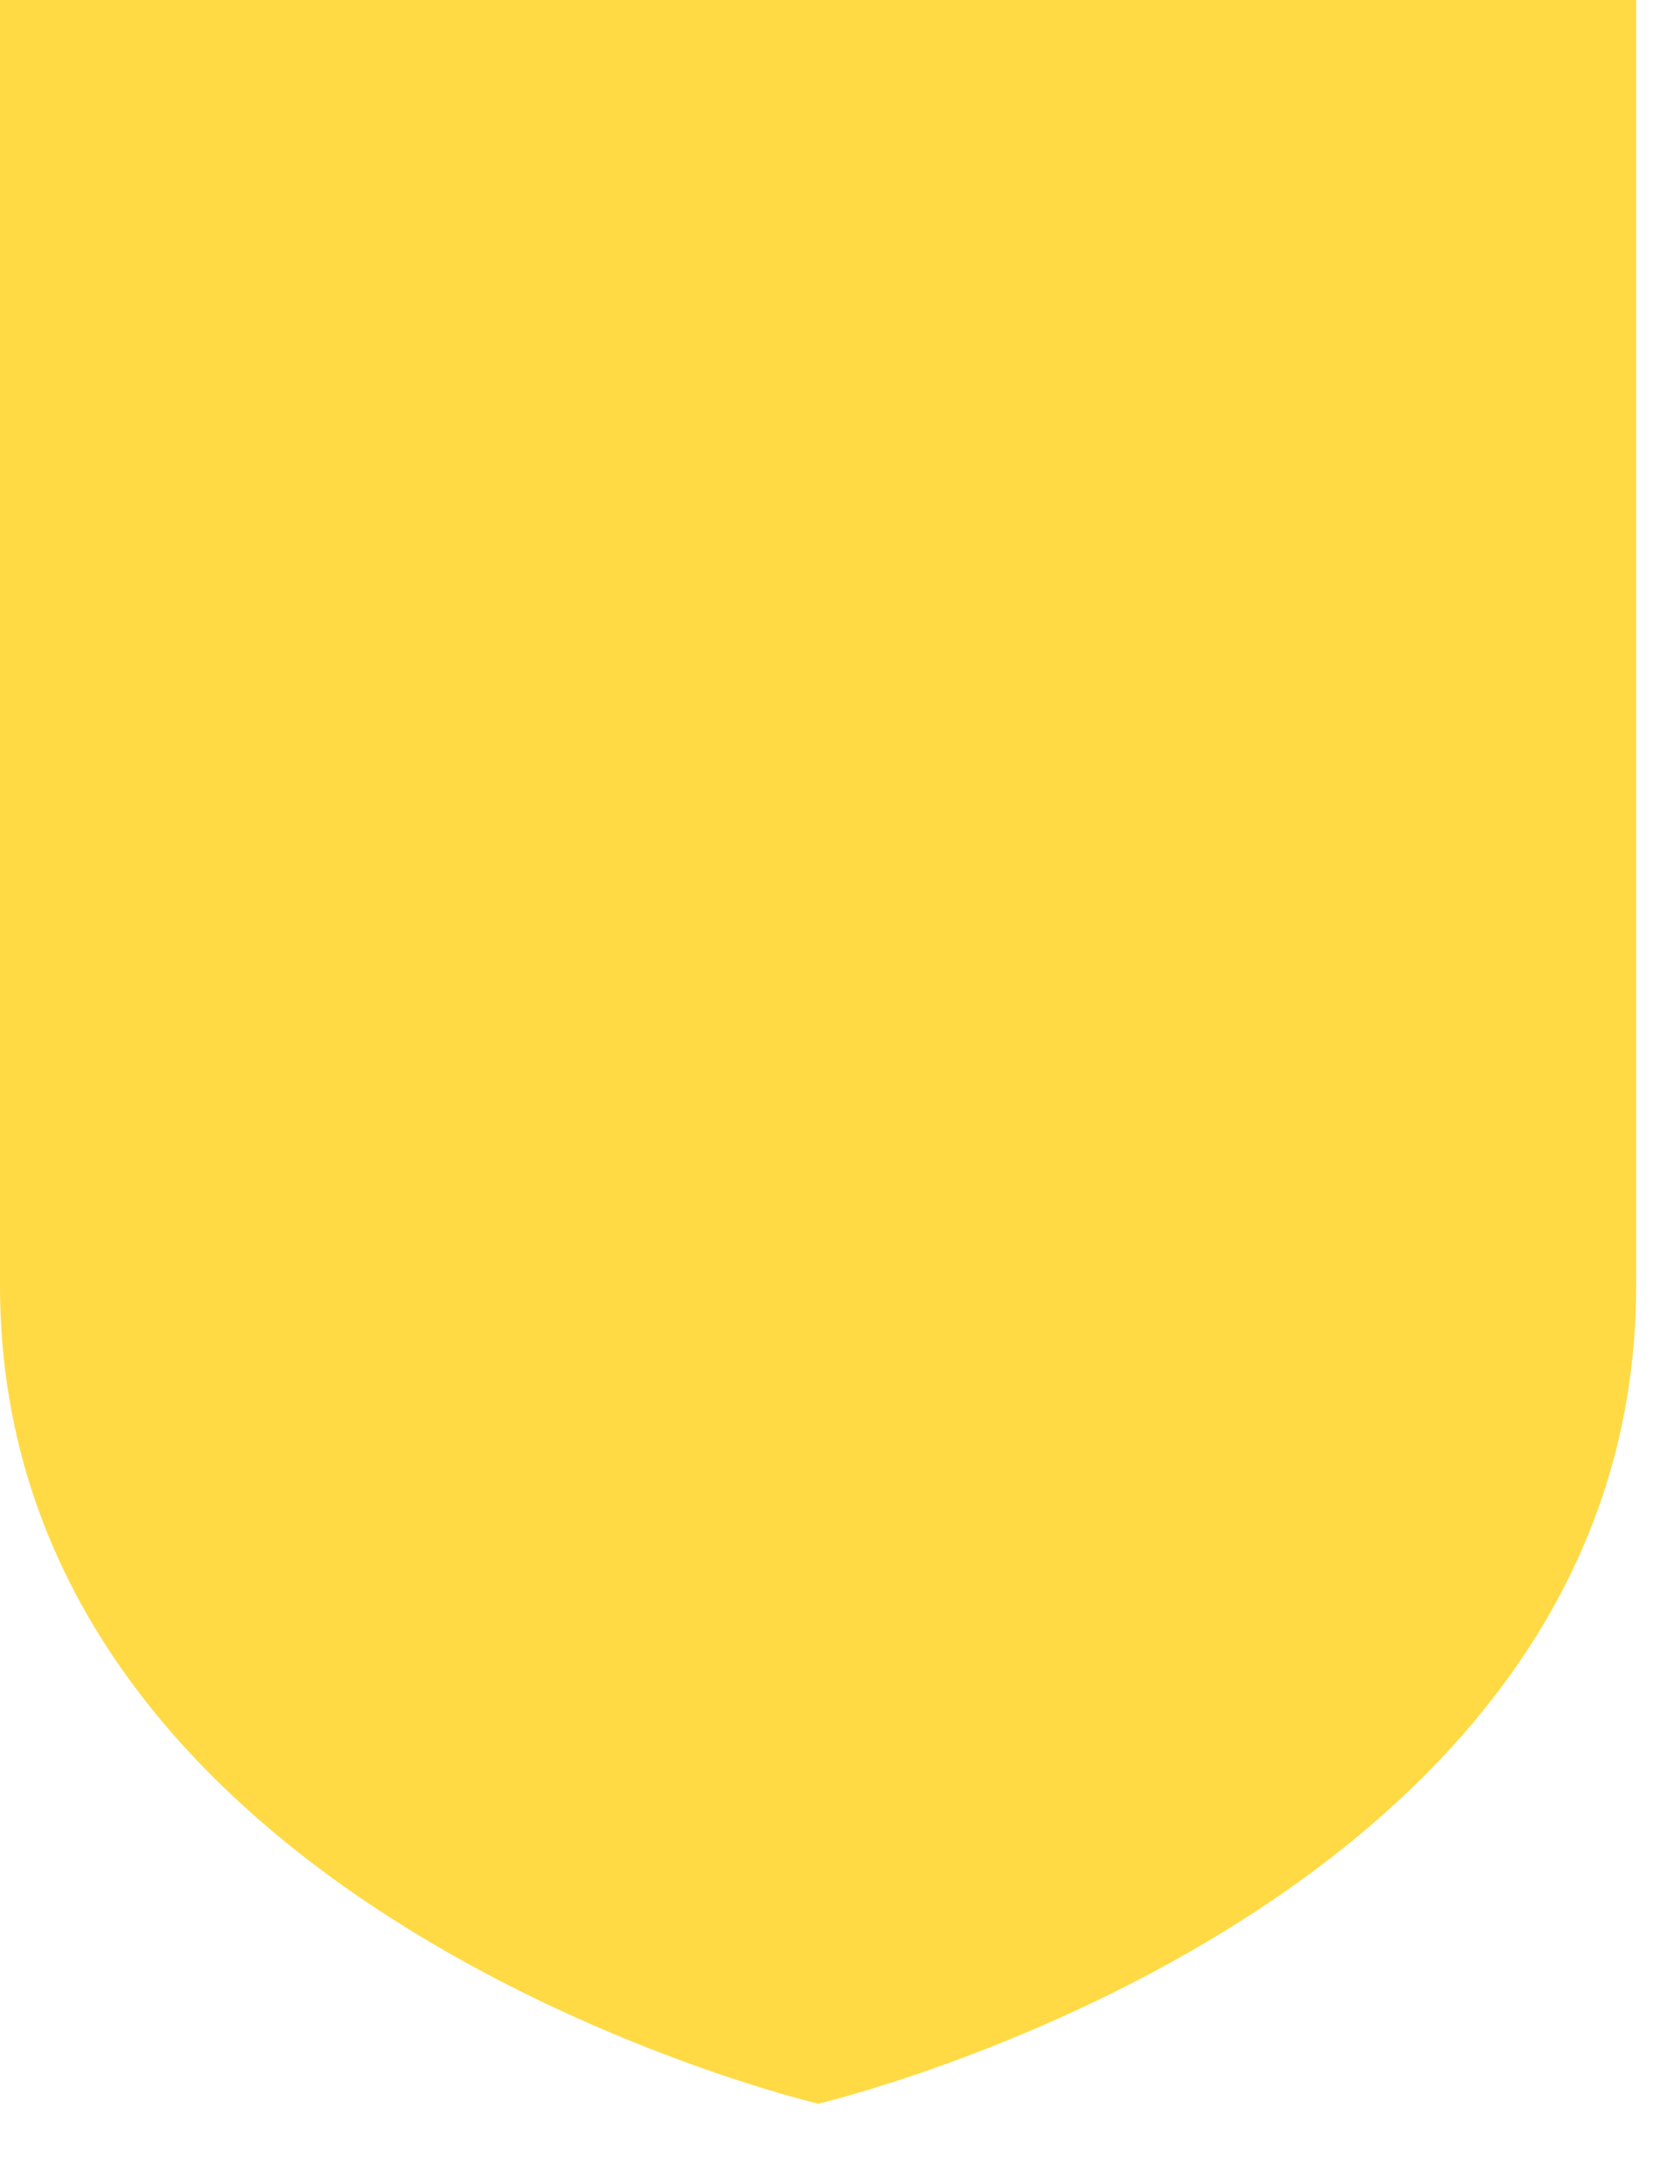 <svg preserveAspectRatio="none" width="100%" height="100%" overflow="visible" style="display: block;" viewBox="0 0 10 13" fill="none" xmlns="http://www.w3.org/2000/svg">
<path id="Vector" d="M0 0V7.652C0 11.38 4.87 12.522 4.87 12.522C4.87 12.522 9.739 11.38 9.739 7.652V0H0Z" fill="#FFDA44"/>
</svg>
